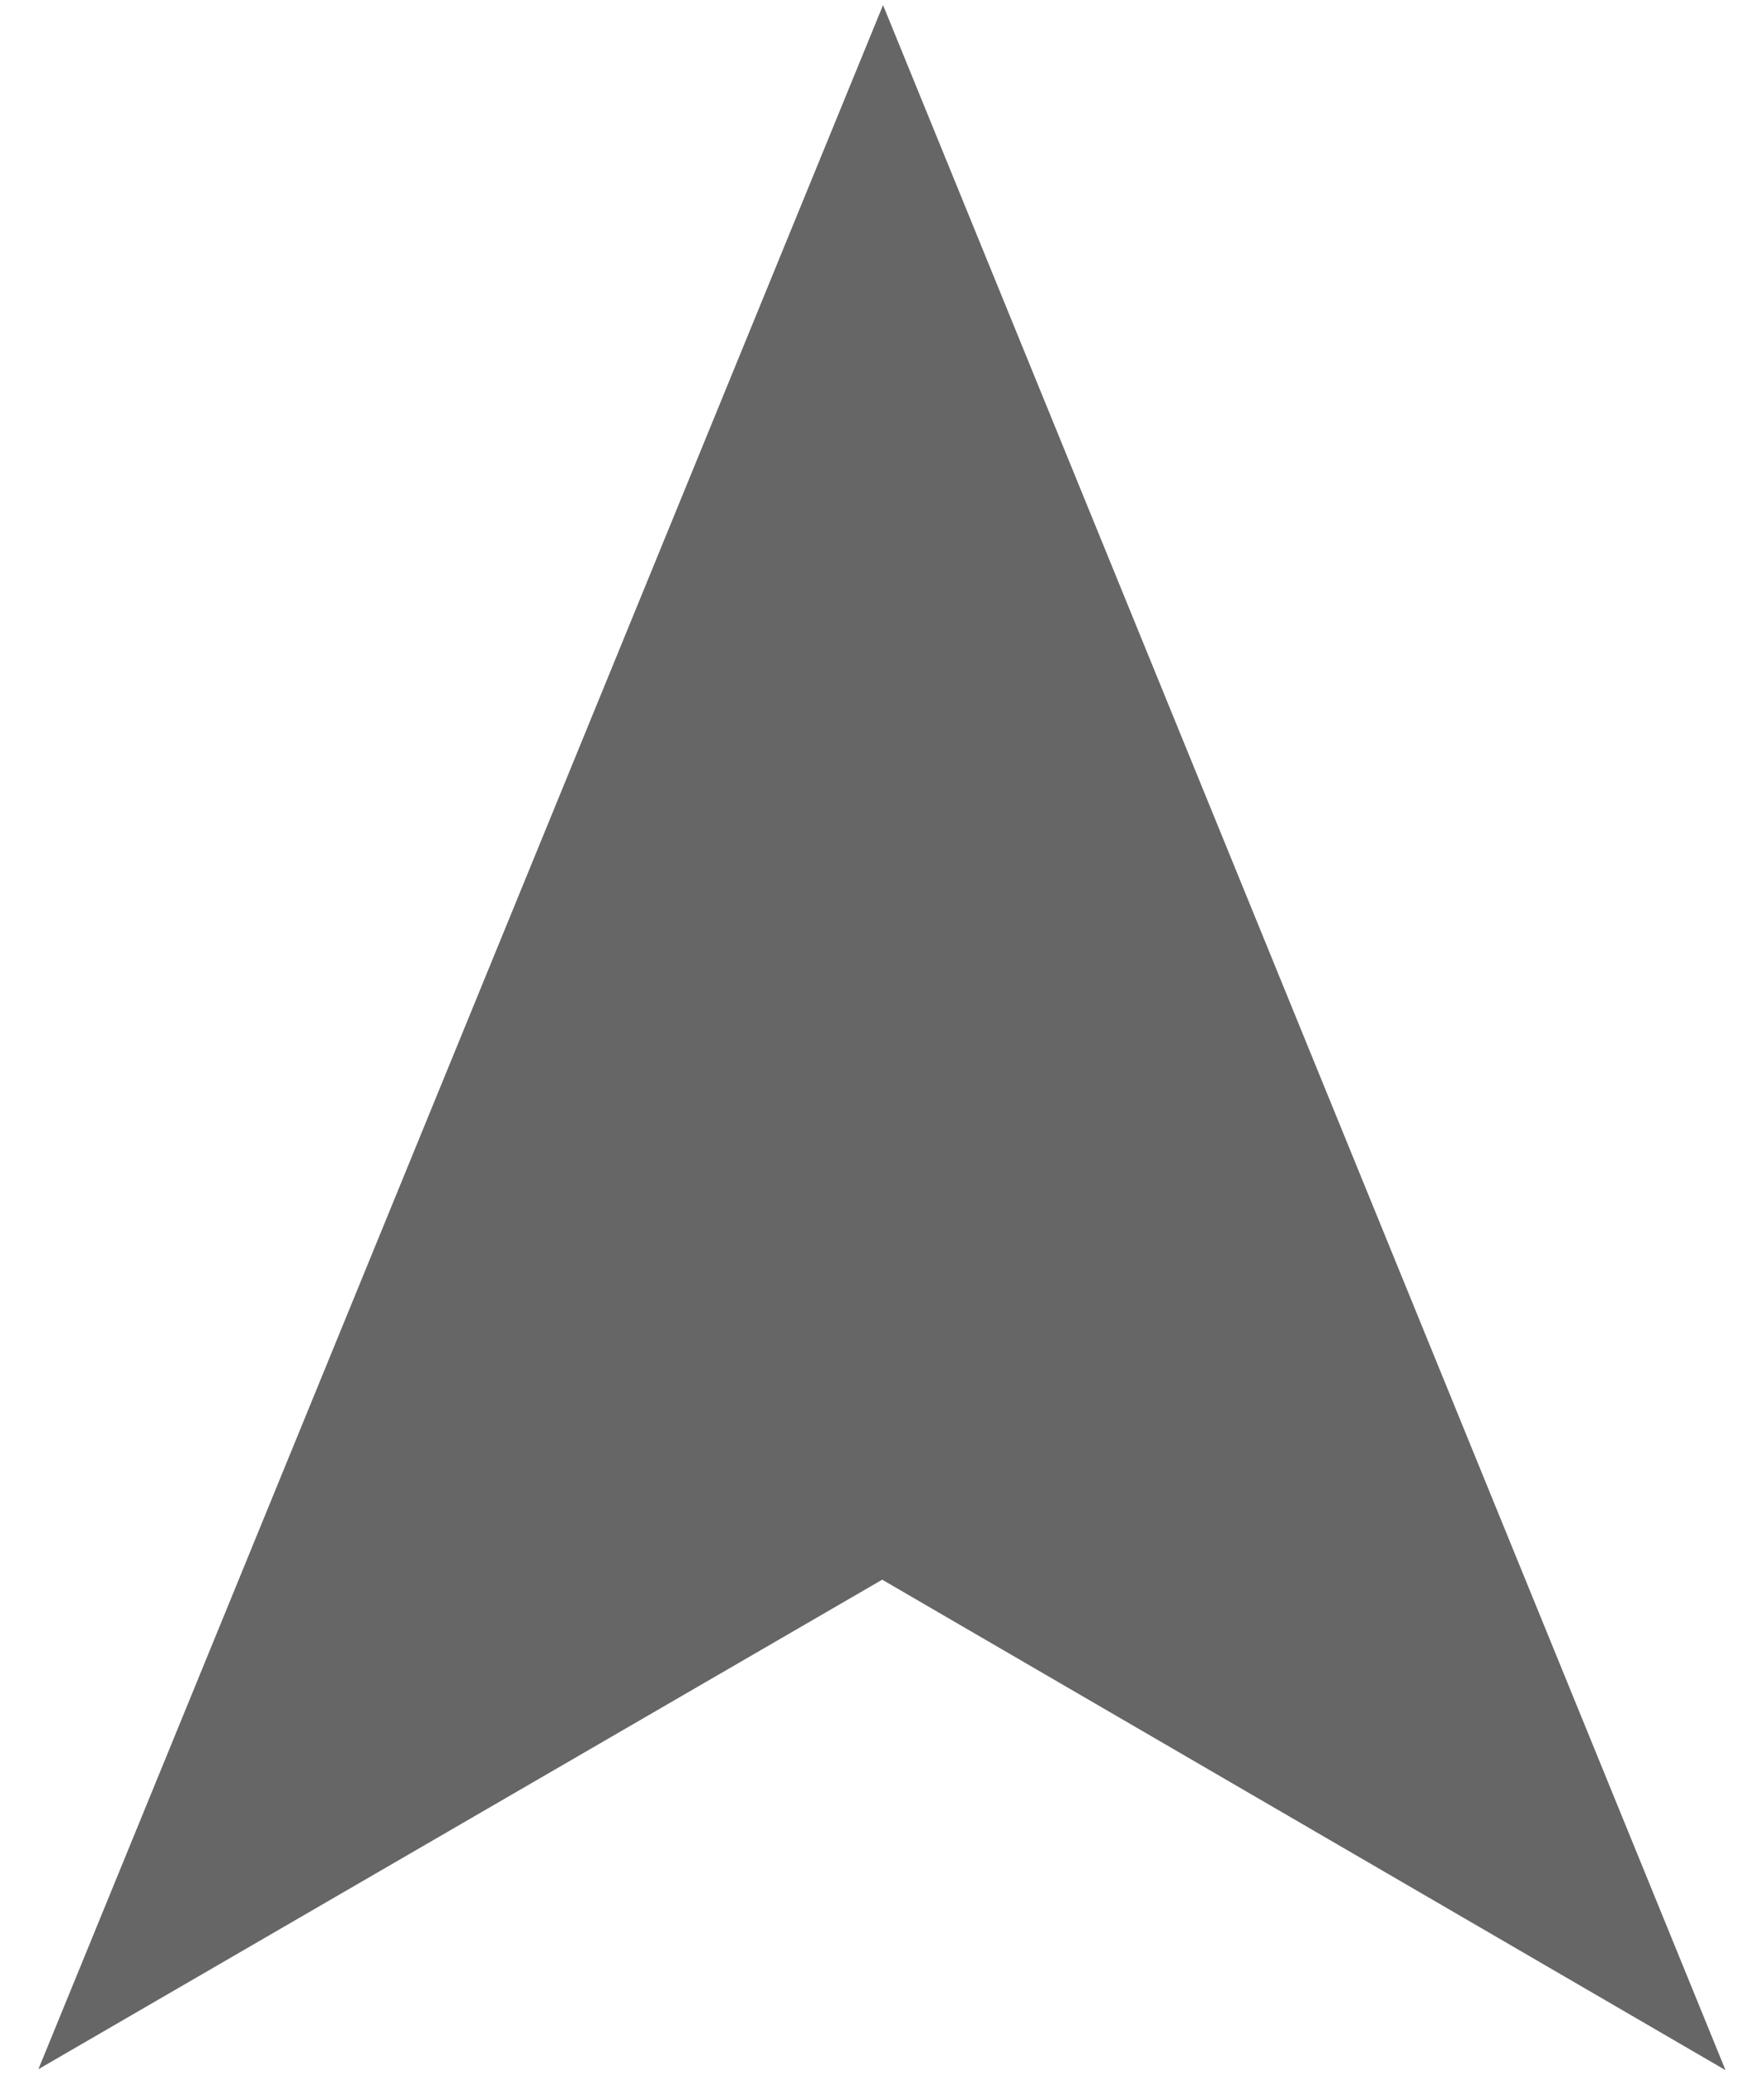 <?xml version="1.0" encoding="utf-8"?>
<!-- Generator: Adobe Illustrator 15.1.0, SVG Export Plug-In . SVG Version: 6.00 Build 0)  -->
<!DOCTYPE svg PUBLIC "-//W3C//DTD SVG 1.1//EN" "http://www.w3.org/Graphics/SVG/1.1/DTD/svg11.dtd">
<svg xmlns="http://www.w3.org/2000/svg" xmlns:xlink="http://www.w3.org/1999/xlink" version="1.1" id="Layer_1" x="0px" y="0px" width="17px" height="20px" viewBox="-353.19 -263.528 17 20" enable-background="new -353.19 -263.528 17 20" xml:space="preserve">
<g>
	<g>
		<polygon fill="#666666" points="-344.68,-263.479 -336.561,-243.576 -344.688,-248.303 -352.82,-243.585   "/>
	</g>
</g>
</svg>
